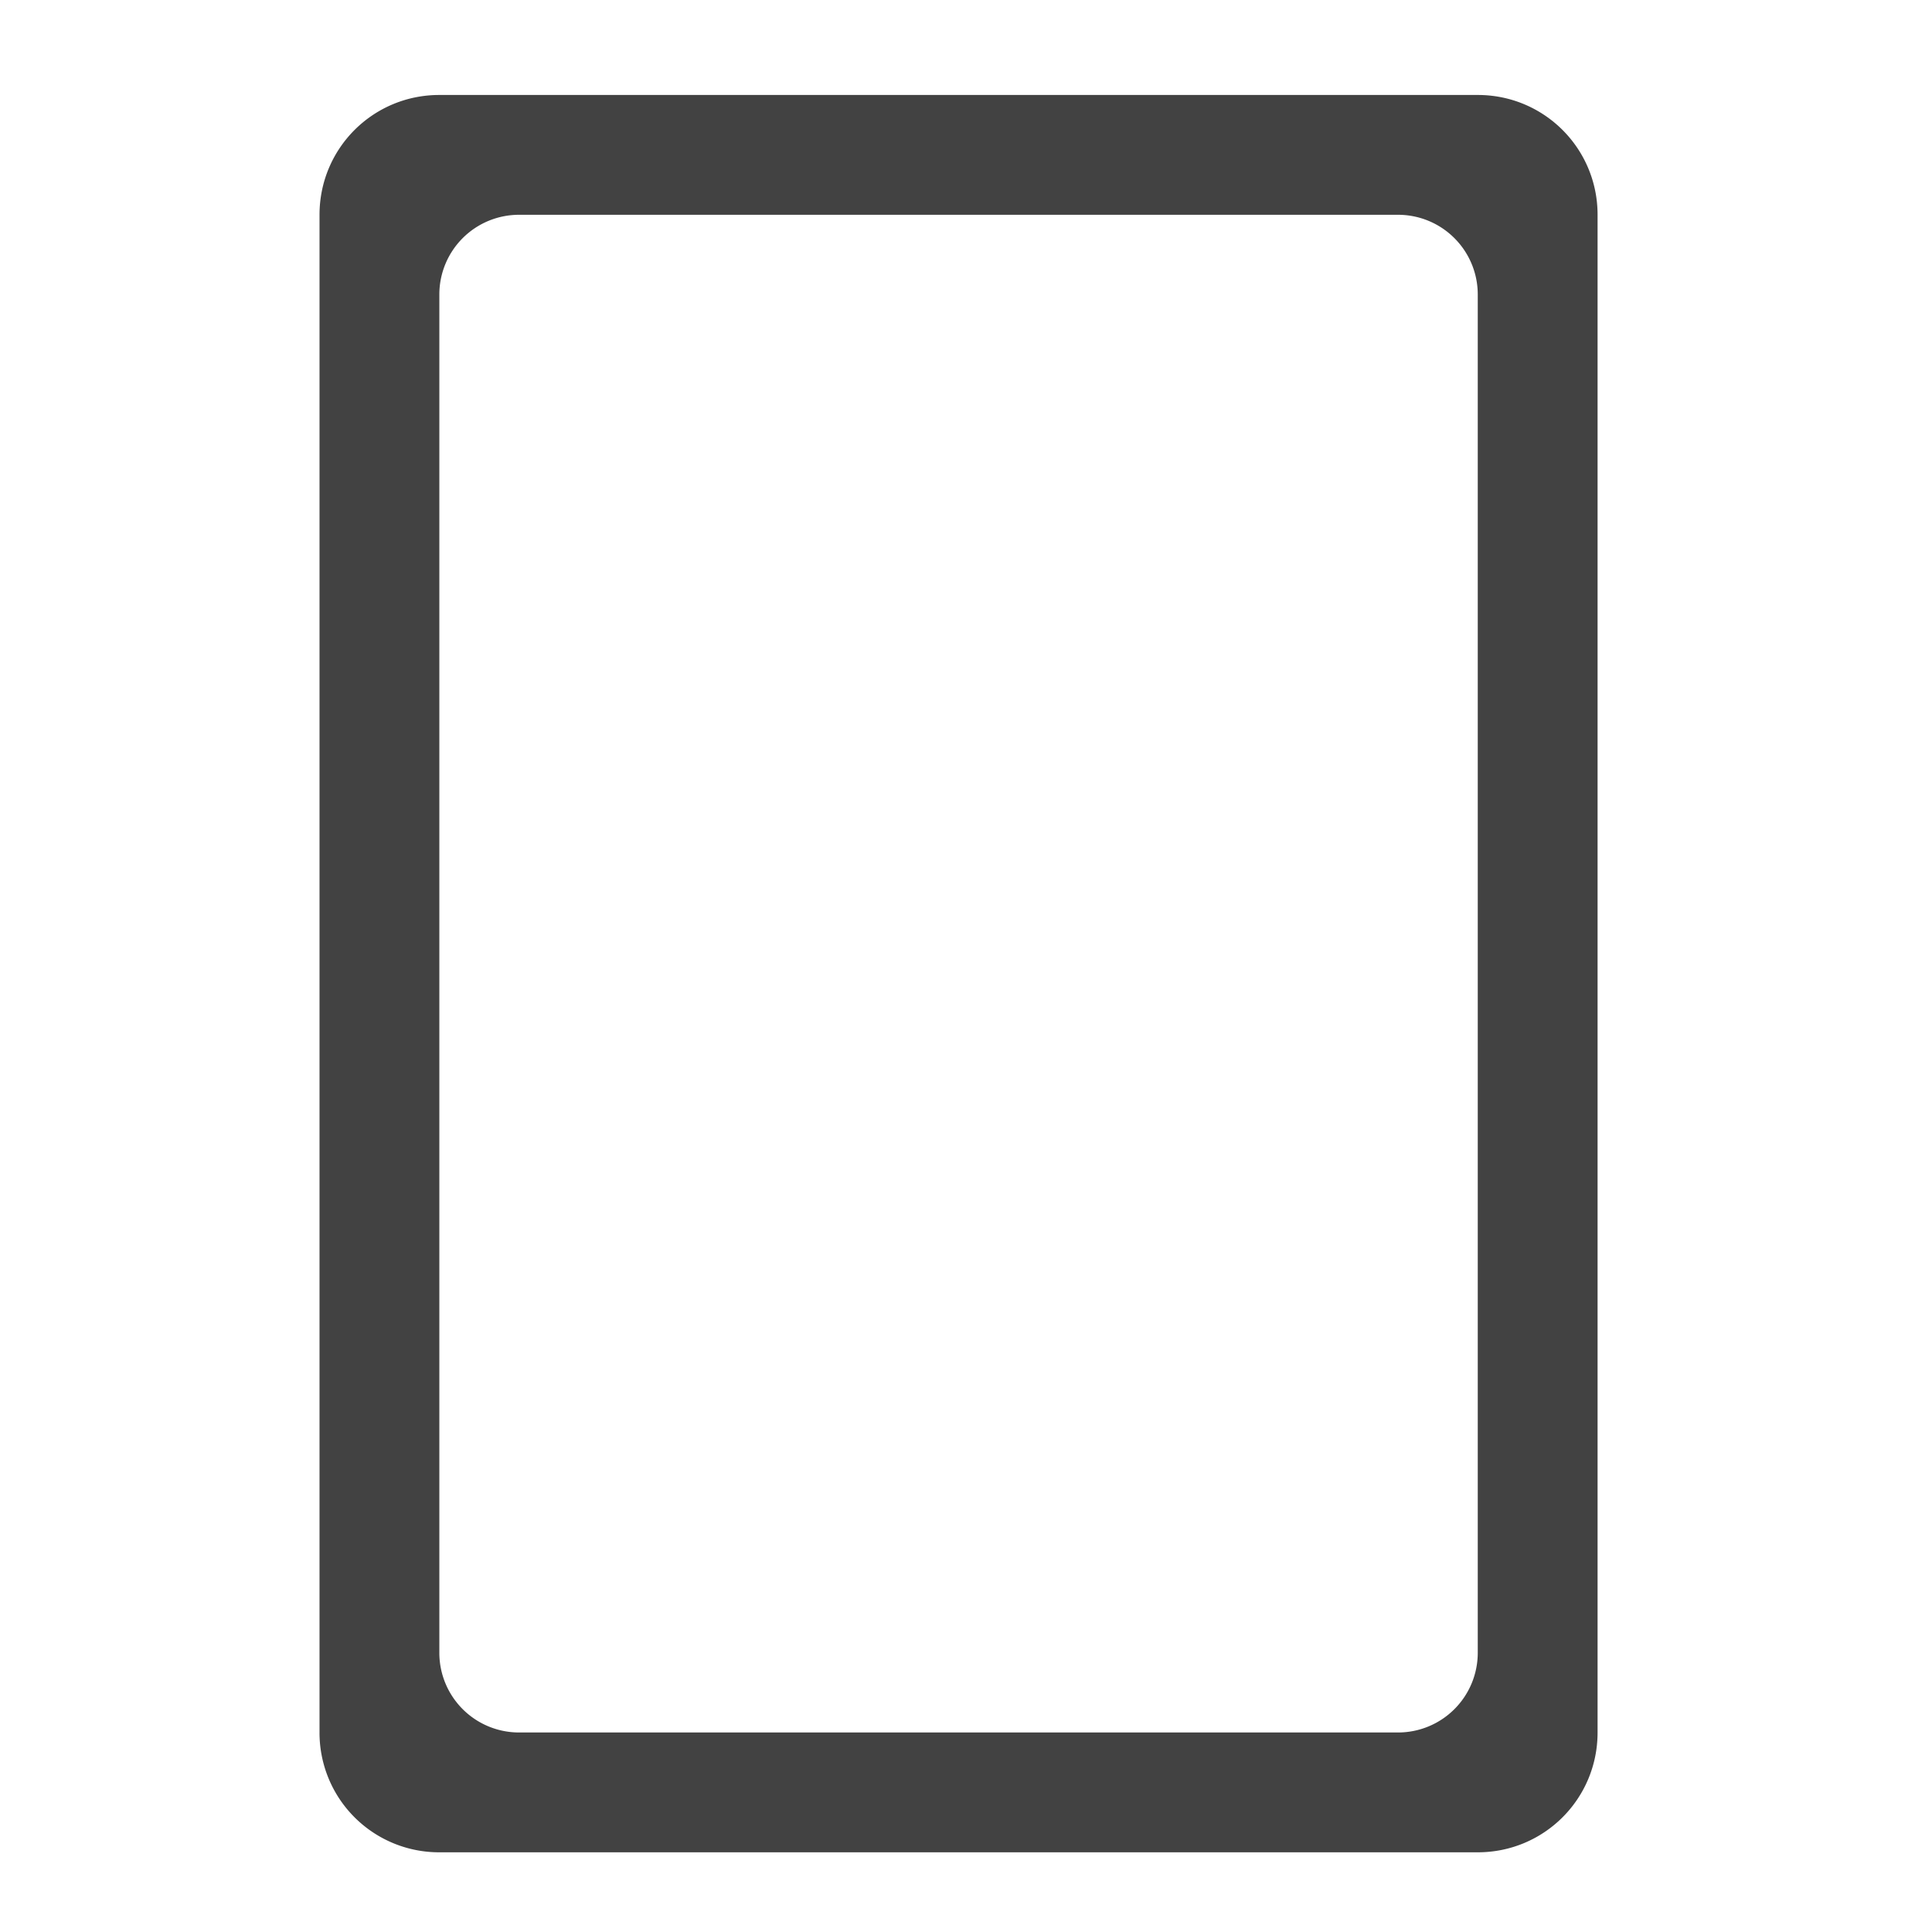 <svg xmlns="http://www.w3.org/2000/svg" width="512pt" height="512pt" viewBox="0 0 512 512"><path d="M116.43 25.168c-17.594 0-31.754 14.164-31.754 31.754v402.203a31.682 31.682 0 0 0 31.754 31.754H391.62c17.59 0 31.754-14.16 31.754-31.754V56.922c0-17.59-14.164-31.754-31.754-31.754zm21.168 31.754h232.855a21.122 21.122 0 0 1 21.168 21.168v359.867a21.12 21.12 0 0 1-21.168 21.168H137.598a21.117 21.117 0 0 1-21.168-21.168V78.09a21.12 21.12 0 0 1 21.168-21.168zm0 0" fill="#424242"/></svg>